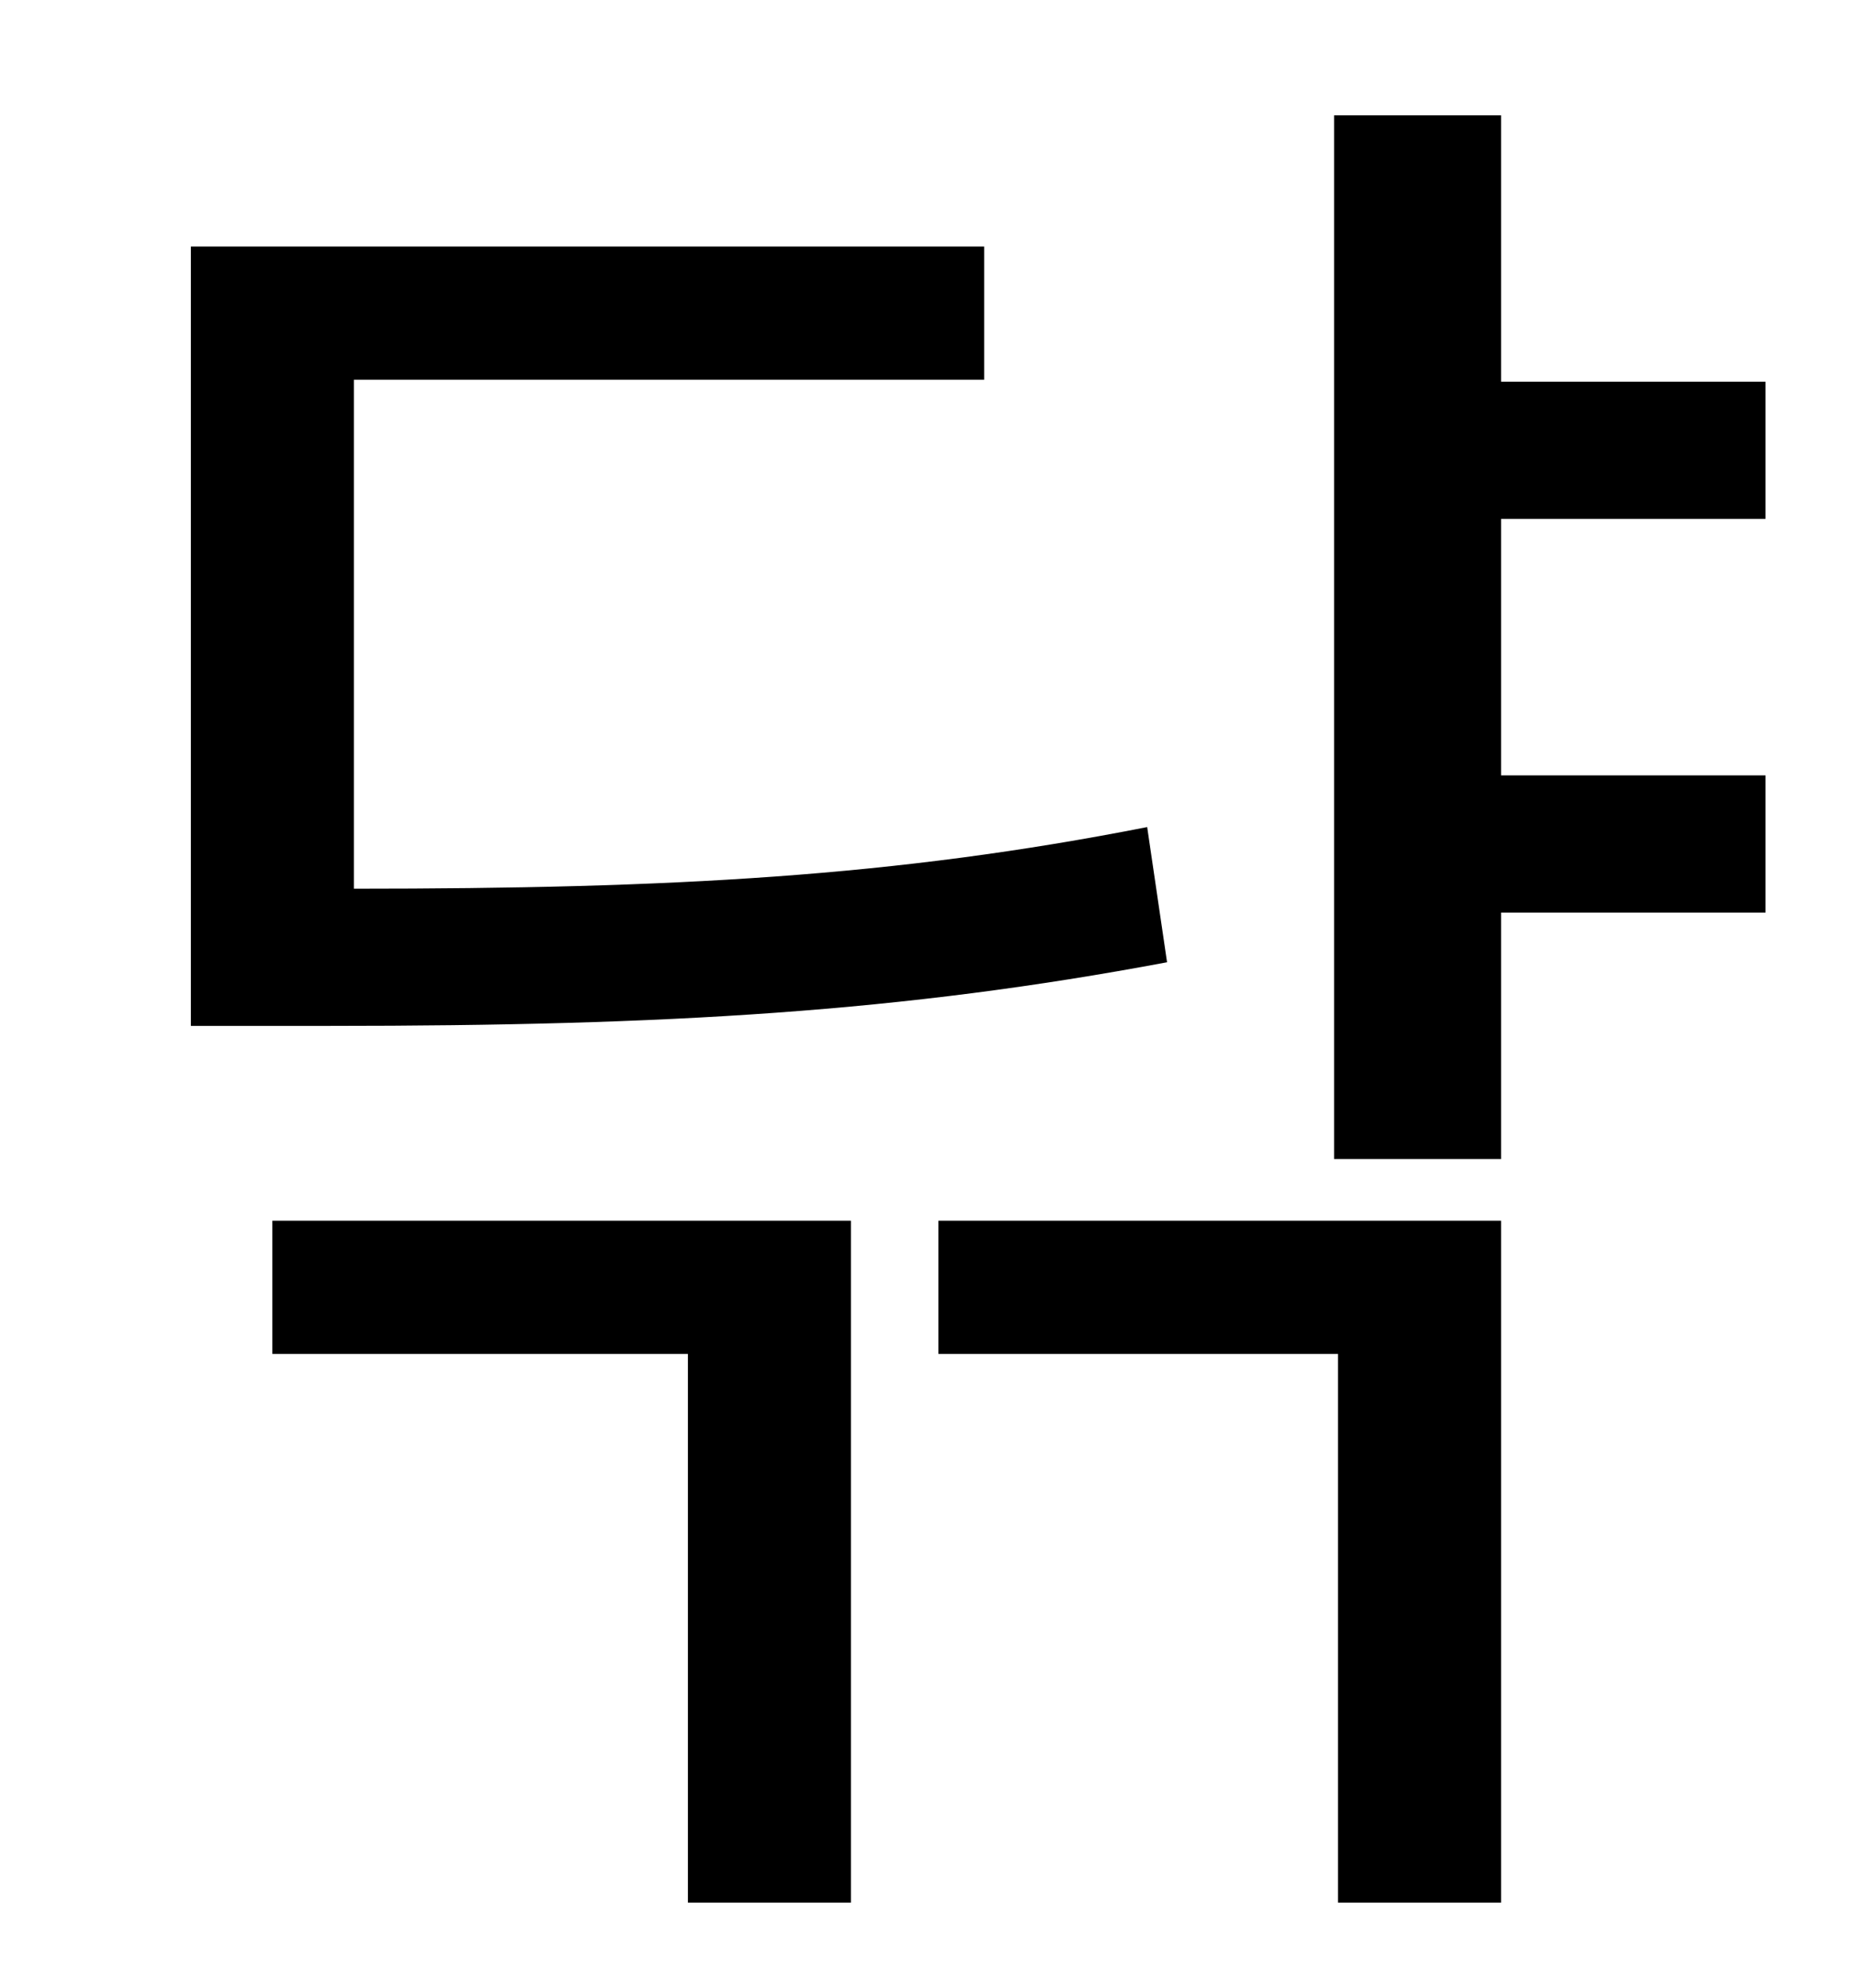 <?xml version="1.0" standalone="no"?>
<!DOCTYPE svg PUBLIC "-//W3C//DTD SVG 1.1//EN" "http://www.w3.org/Graphics/SVG/1.1/DTD/svg11.dtd" >
<svg xmlns="http://www.w3.org/2000/svg" xmlns:xlink="http://www.w3.org/1999/xlink" version="1.1" viewBox="-10 0 930 1000">
   <path fill="currentColor"
d="M567 416l10 68c-133 25 -251 32 -421 32h-70v-392h399v67h-317v256c160 0 272 -6 399 -31zM127 681v-67h291v343h-82v-276h-209zM462 681v-67h283v343h-82v-276h-201zM878 261h-133v129h133v69h-133v124h-84v-525h84v134h133v69z" />
</svg>
